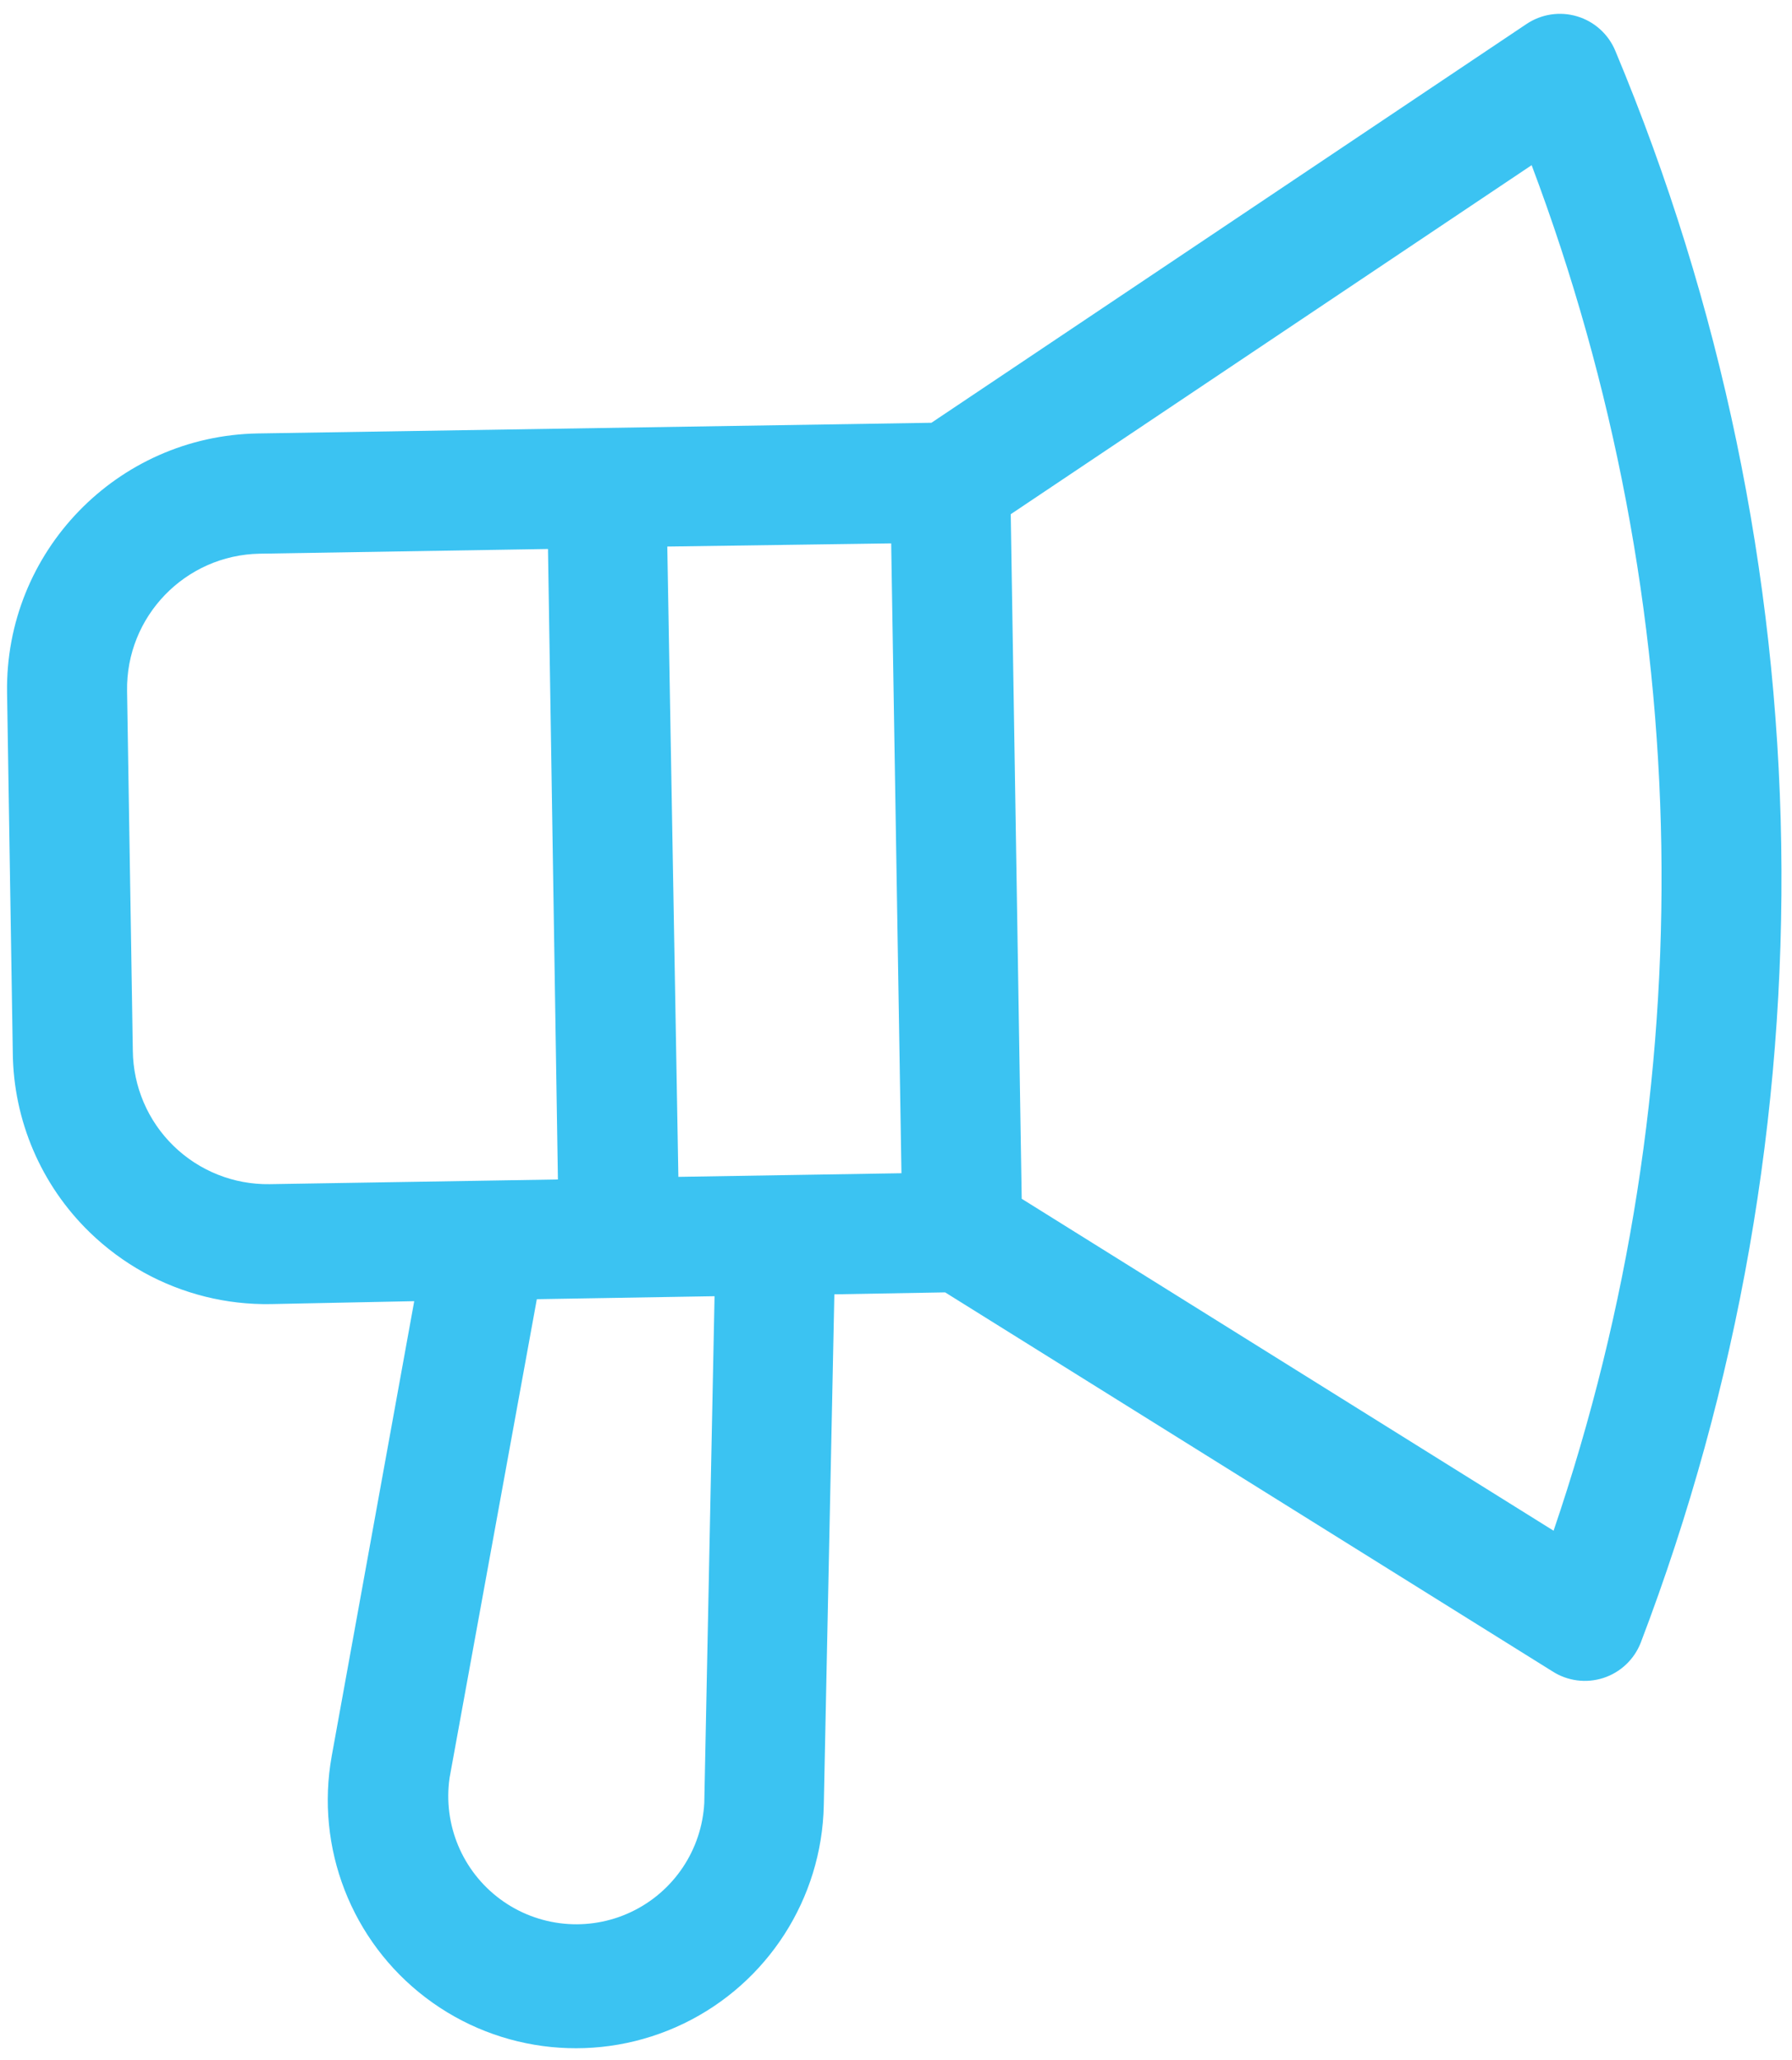 <?xml version="1.0" encoding="UTF-8"?>
<svg width="67px" height="77px" viewBox="0 0 67 77" version="1.1" xmlns="http://www.w3.org/2000/svg" xmlns:xlink="http://www.w3.org/1999/xlink">
    <!-- Generator: Sketch 43.2 (39069) - http://www.bohemiancoding.com/sketch -->
    <title>no_proposte</title>
    <desc>Created with Sketch.</desc>
    <defs></defs>
    <g id="Page-1" stroke="none" stroke-width="1" fill="none" fill-rule="evenodd">
        <g id="Desktop-Landscape" transform="translate(-378, -444)" fill-rule="nonzero" fill="#3BC3F2">
            <path d="M384.368,499.338 C385.616,501.545 387.696,503.161 390.144,503.822 C390.957,504.042 391.795,504.153 392.637,504.154 C394.3,504.152 395.934,503.713 397.373,502.88 L402.001,500.19 L407.543,516.548 C408.663,519.853 411.542,522.249 414.995,522.75 C418.447,523.251 421.889,521.772 423.902,518.922 C425.914,516.072 426.157,512.334 424.53,509.248 L415.615,492.351 L419.203,490.279 L445.929,491.66 C446.6,491.704 447.256,491.444 447.715,490.952 C448.173,490.461 448.387,489.789 448.297,489.122 C445.391,468.758 434.766,450.29 418.62,437.544 C418.093,437.126 417.407,436.966 416.75,437.109 C416.094,437.251 415.535,437.681 415.229,438.279 L402.996,462.1 L381.167,474.656 C376.605,477.286 375.036,483.113 377.66,487.678 L384.368,499.338 Z M403.866,466.772 L415.615,487.176 L408.386,491.338 L396.602,470.934 L403.866,466.772 Z M420.575,511.329 C421.349,512.913 421.19,514.795 420.161,516.227 C419.132,517.659 417.399,518.41 415.65,518.181 C413.902,517.952 412.42,516.78 411.794,515.131 L405.974,497.903 L411.732,494.584 L420.575,511.329 Z M417.956,442.799 C431.316,454.149 440.316,469.788 443.418,487.042 L420.01,485.831 L407.247,463.651 L417.956,442.799 Z M383.4,478.557 L392.745,473.176 L404.494,493.607 L395.149,498.988 C393.986,499.654 392.606,499.83 391.314,499.476 C390.021,499.123 388.923,498.269 388.261,497.104 L381.552,485.445 C380.164,483.032 380.991,479.952 383.4,478.557 L383.4,478.557 Z" id="no_proposte" transform="translate(412.353, 479.952) rotate(29) translate(-412.353, -479.952) "></path>
        </g>
    </g>
</svg>